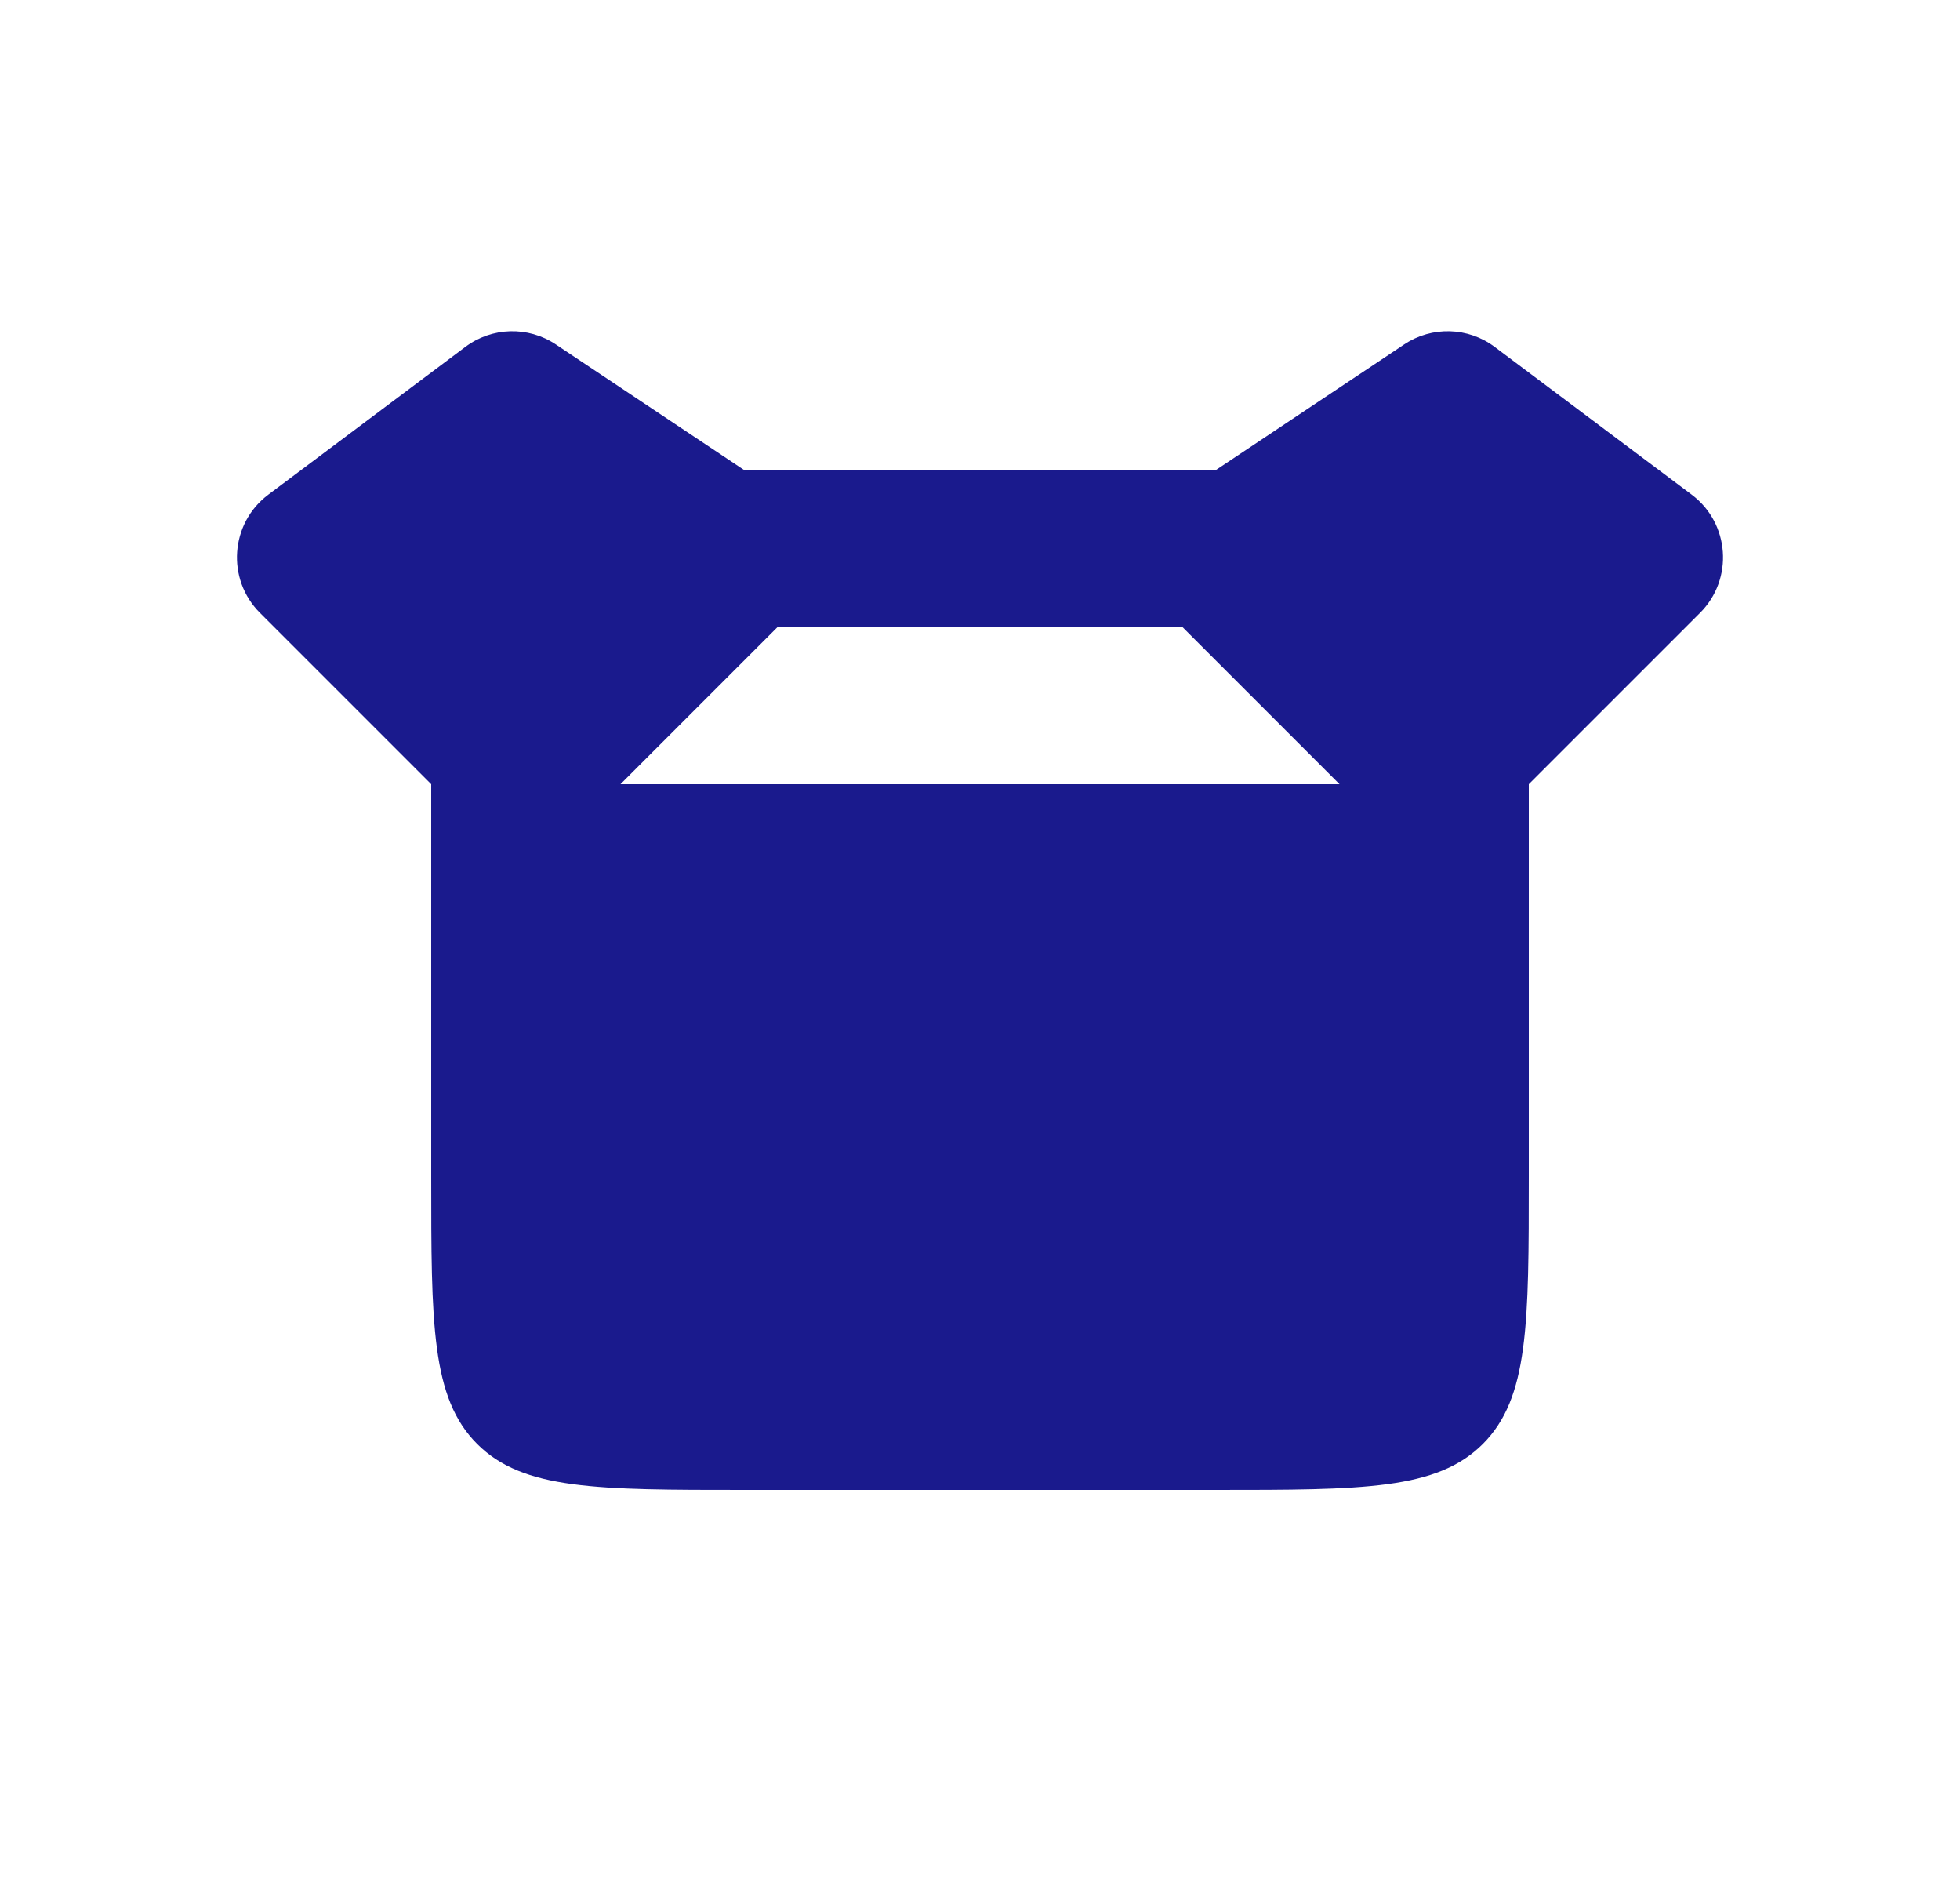 <svg width="25" height="24" viewBox="0 0 25 24" fill="none" xmlns="http://www.w3.org/2000/svg">
<path d="M5.5 11H19.5V15C19.5 16.886 19.5 17.828 18.914 18.414C18.328 19 17.386 19 15.5 19H9.5C7.614 19 6.672 19 6.086 18.414C5.5 17.828 5.5 16.886 5.5 15V11Z" fill="#1A1A8D"/>
<path d="M3.315 7.815L5.5 10L9.5 6L7.089 4.392C6.736 4.157 6.273 4.17 5.934 4.425L3.422 6.308C2.936 6.673 2.885 7.385 3.315 7.815Z" fill="#1A1A8D"/>
<path d="M21.685 7.815L19.5 10L15.5 6L17.911 4.392C18.264 4.157 18.727 4.17 19.066 4.425L21.578 6.308C22.064 6.673 22.115 7.385 21.685 7.815Z" fill="#1A1A8D"/>
<path d="M18.5 10V11H6.5V10L9.5 7H15.5L18.5 10Z" stroke="#1A1A8D" stroke-width="2" stroke-linecap="round"/>
</svg>

